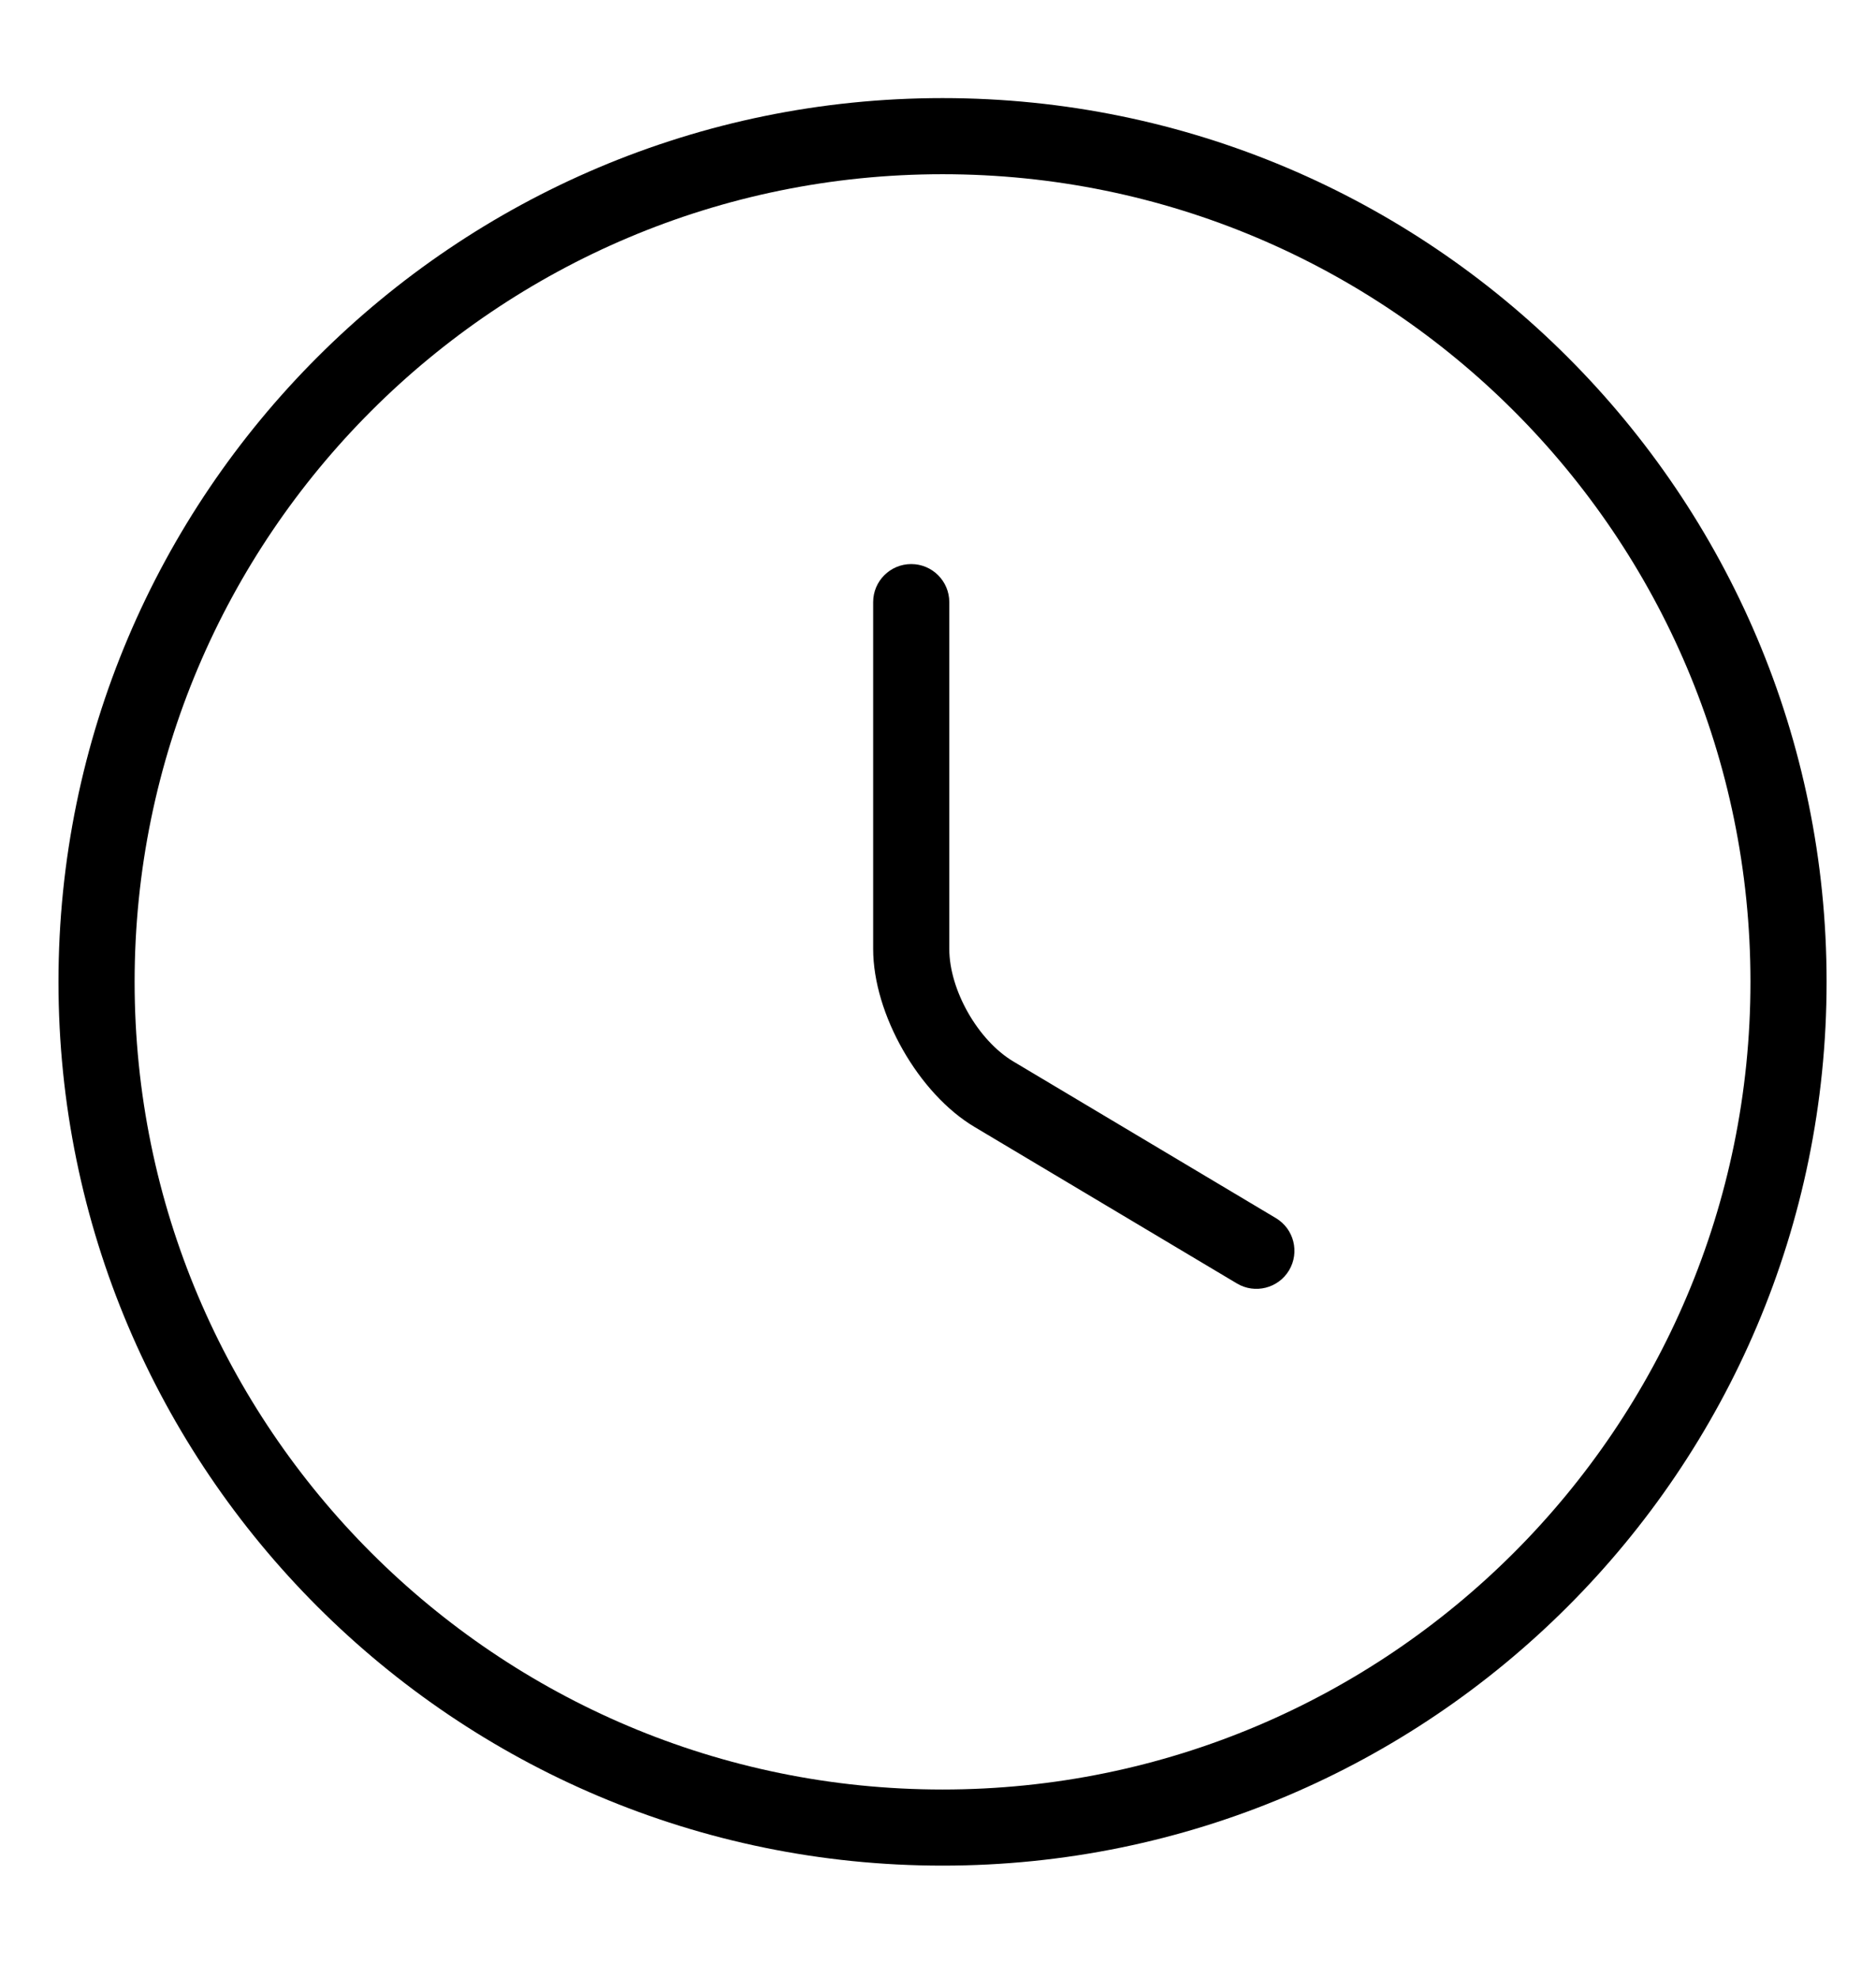 <?xml version="1.0" encoding="UTF-8" standalone="no"?>
<!DOCTYPE svg PUBLIC "-//W3C//DTD SVG 1.1//EN" "http://www.w3.org/Graphics/SVG/1.1/DTD/svg11.dtd">
<svg width="100%" height="100%" viewBox="0 0 37 39" version="1.1" xmlns="http://www.w3.org/2000/svg" xmlns:xlink="http://www.w3.org/1999/xlink" xml:space="preserve" xmlns:serif="http://www.serif.com/" style="fill-rule:evenodd;clip-rule:evenodd;stroke-linejoin:round;stroke-miterlimit:2;">
    <g transform="matrix(1,0,0,1,-190,-52)">
        <g id="icon-clock" transform="matrix(4.26,0,0,2.779,35.192,44.084)">
            <rect x="36.359" y="3.051" width="8.463" height="13.547" style="fill:none;"/>
            <g transform="matrix(0.235,0,0,0.36,-67.731,30.727)">
                <path d="M478.841,-58.091C478.841,-67.705 471.038,-75.507 461.424,-75.507C451.81,-75.507 444.007,-67.705 444.007,-58.091C444.007,-48.477 451.81,-40.674 461.424,-40.674C471.038,-40.674 478.841,-48.477 478.841,-58.091ZM477.341,-58.091C477.341,-49.305 470.21,-42.174 461.424,-42.174C452.638,-42.174 445.507,-49.305 445.507,-58.091C445.507,-66.877 452.638,-74.007 461.424,-74.007C470.21,-74.007 477.341,-66.877 477.341,-58.091ZM467.991,-53.435L462.823,-56.519C462.125,-56.933 461.557,-57.927 461.557,-58.741L461.557,-65.574C461.557,-65.988 461.221,-66.324 460.807,-66.324C460.393,-66.324 460.057,-65.988 460.057,-65.574L460.057,-58.741C460.057,-57.454 460.956,-55.882 462.058,-55.229C462.056,-55.23 467.223,-52.147 467.223,-52.147C467.578,-51.934 468.039,-52.051 468.251,-52.406C468.463,-52.762 468.347,-53.223 467.991,-53.435Z" />
            </g>
        </g>
    </g>
</svg>
